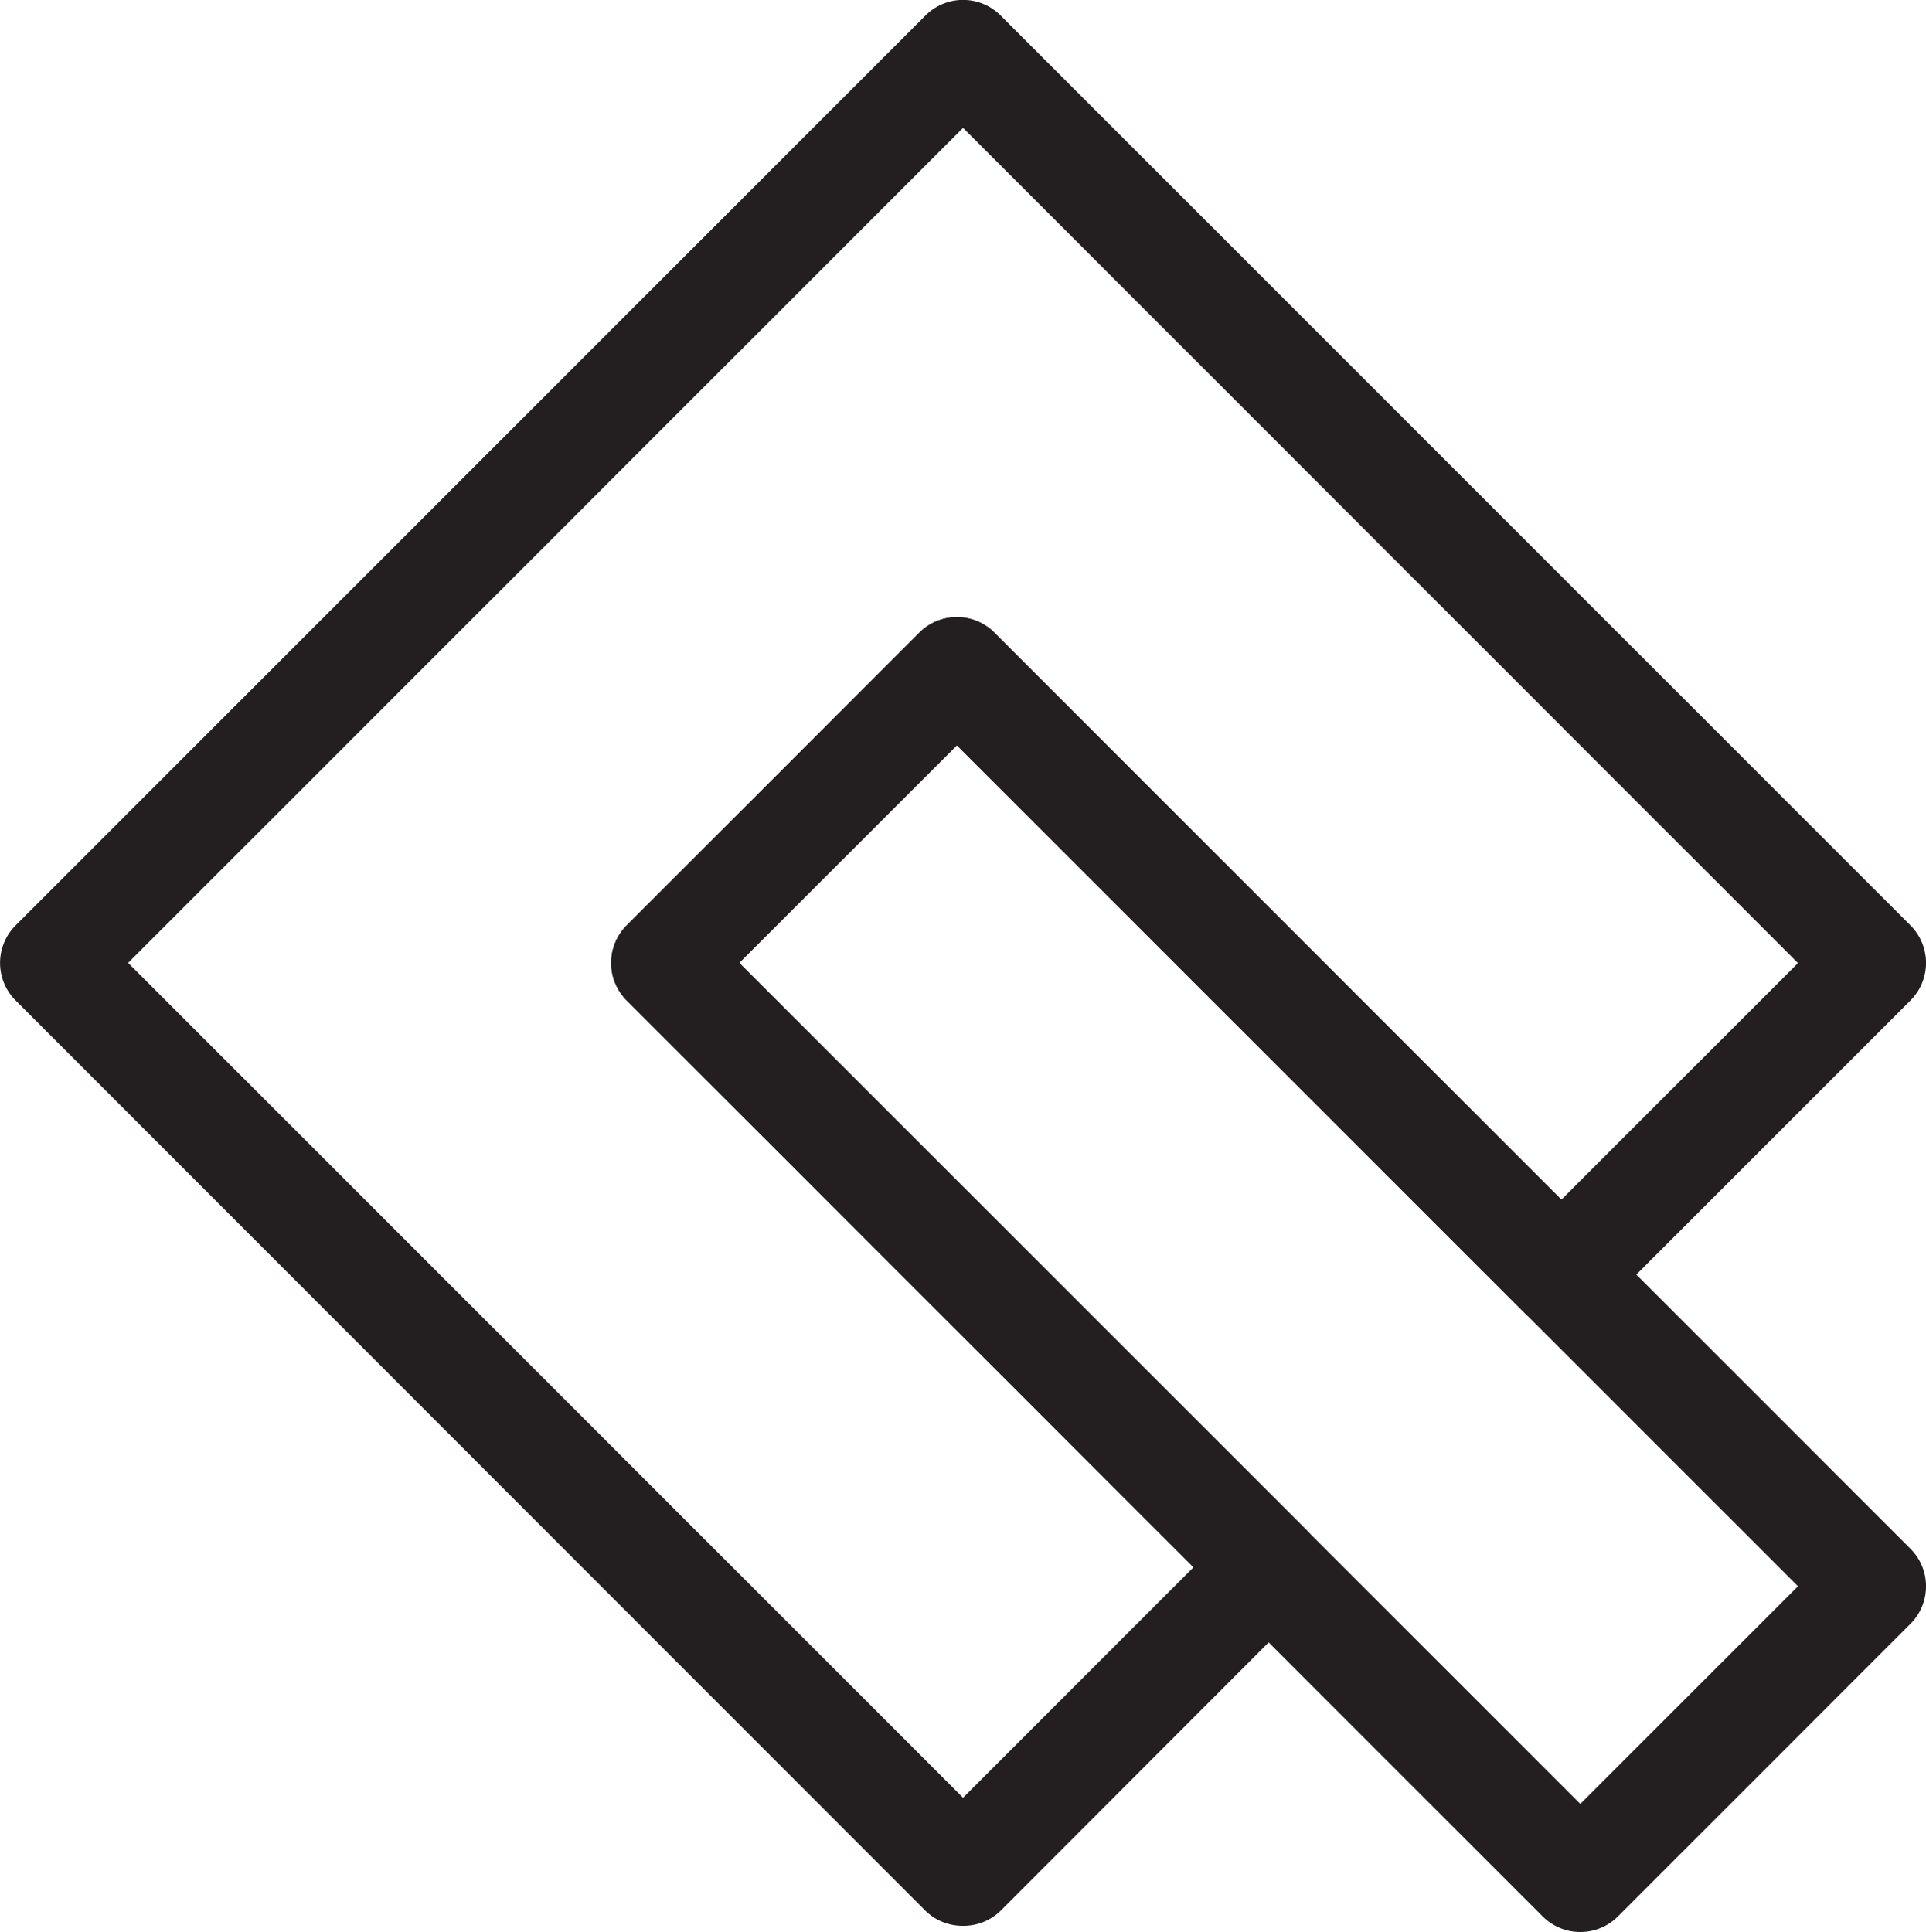 <svg id="Layer_1" data-name="Layer 1" xmlns="http://www.w3.org/2000/svg" viewBox="0 0 181.47 182.05"><defs><style>.cls-1{fill:#231f20;}</style></defs><title>q-logo</title><path class="cls-1" d="M180.84,269.42A5,5,0,0,1,177.3,268L91.57,182.22a5,5,0,0,1,0-7.07L177.3,89.41a5,5,0,0,1,7.08,0l85.73,85.74a5,5,0,0,1,0,7.07l-29.37,29.37a5,5,0,0,1-7.07,0l-53.41-53.41-20.51,20.5,53.42,53.41a5,5,0,0,1,0,7.08L184.38,268A5,5,0,0,1,180.84,269.42Zm-78.67-90.74,78.67,78.67,21.72-21.72-53.41-53.41a5,5,0,0,1,0-7.07l27.57-27.58a5,5,0,0,1,7.08,0L237.21,201l22.3-22.3L180.84,100Z" transform="translate(-90.1 -87.95)"/><path class="cls-1" d="M239,270a5,5,0,0,1-3.54-1.46l-86.31-86.32a5,5,0,0,1,0-7.07l27.57-27.58a5,5,0,0,1,7.08,0l86.31,86.32a5,5,0,0,1,0,7.07l-27.57,27.58A5,5,0,0,1,239,270Zm-79.25-91.32L239,257.93l20.51-20.51-79.25-79.24Z" transform="translate(-90.1 -87.95)"/></svg>